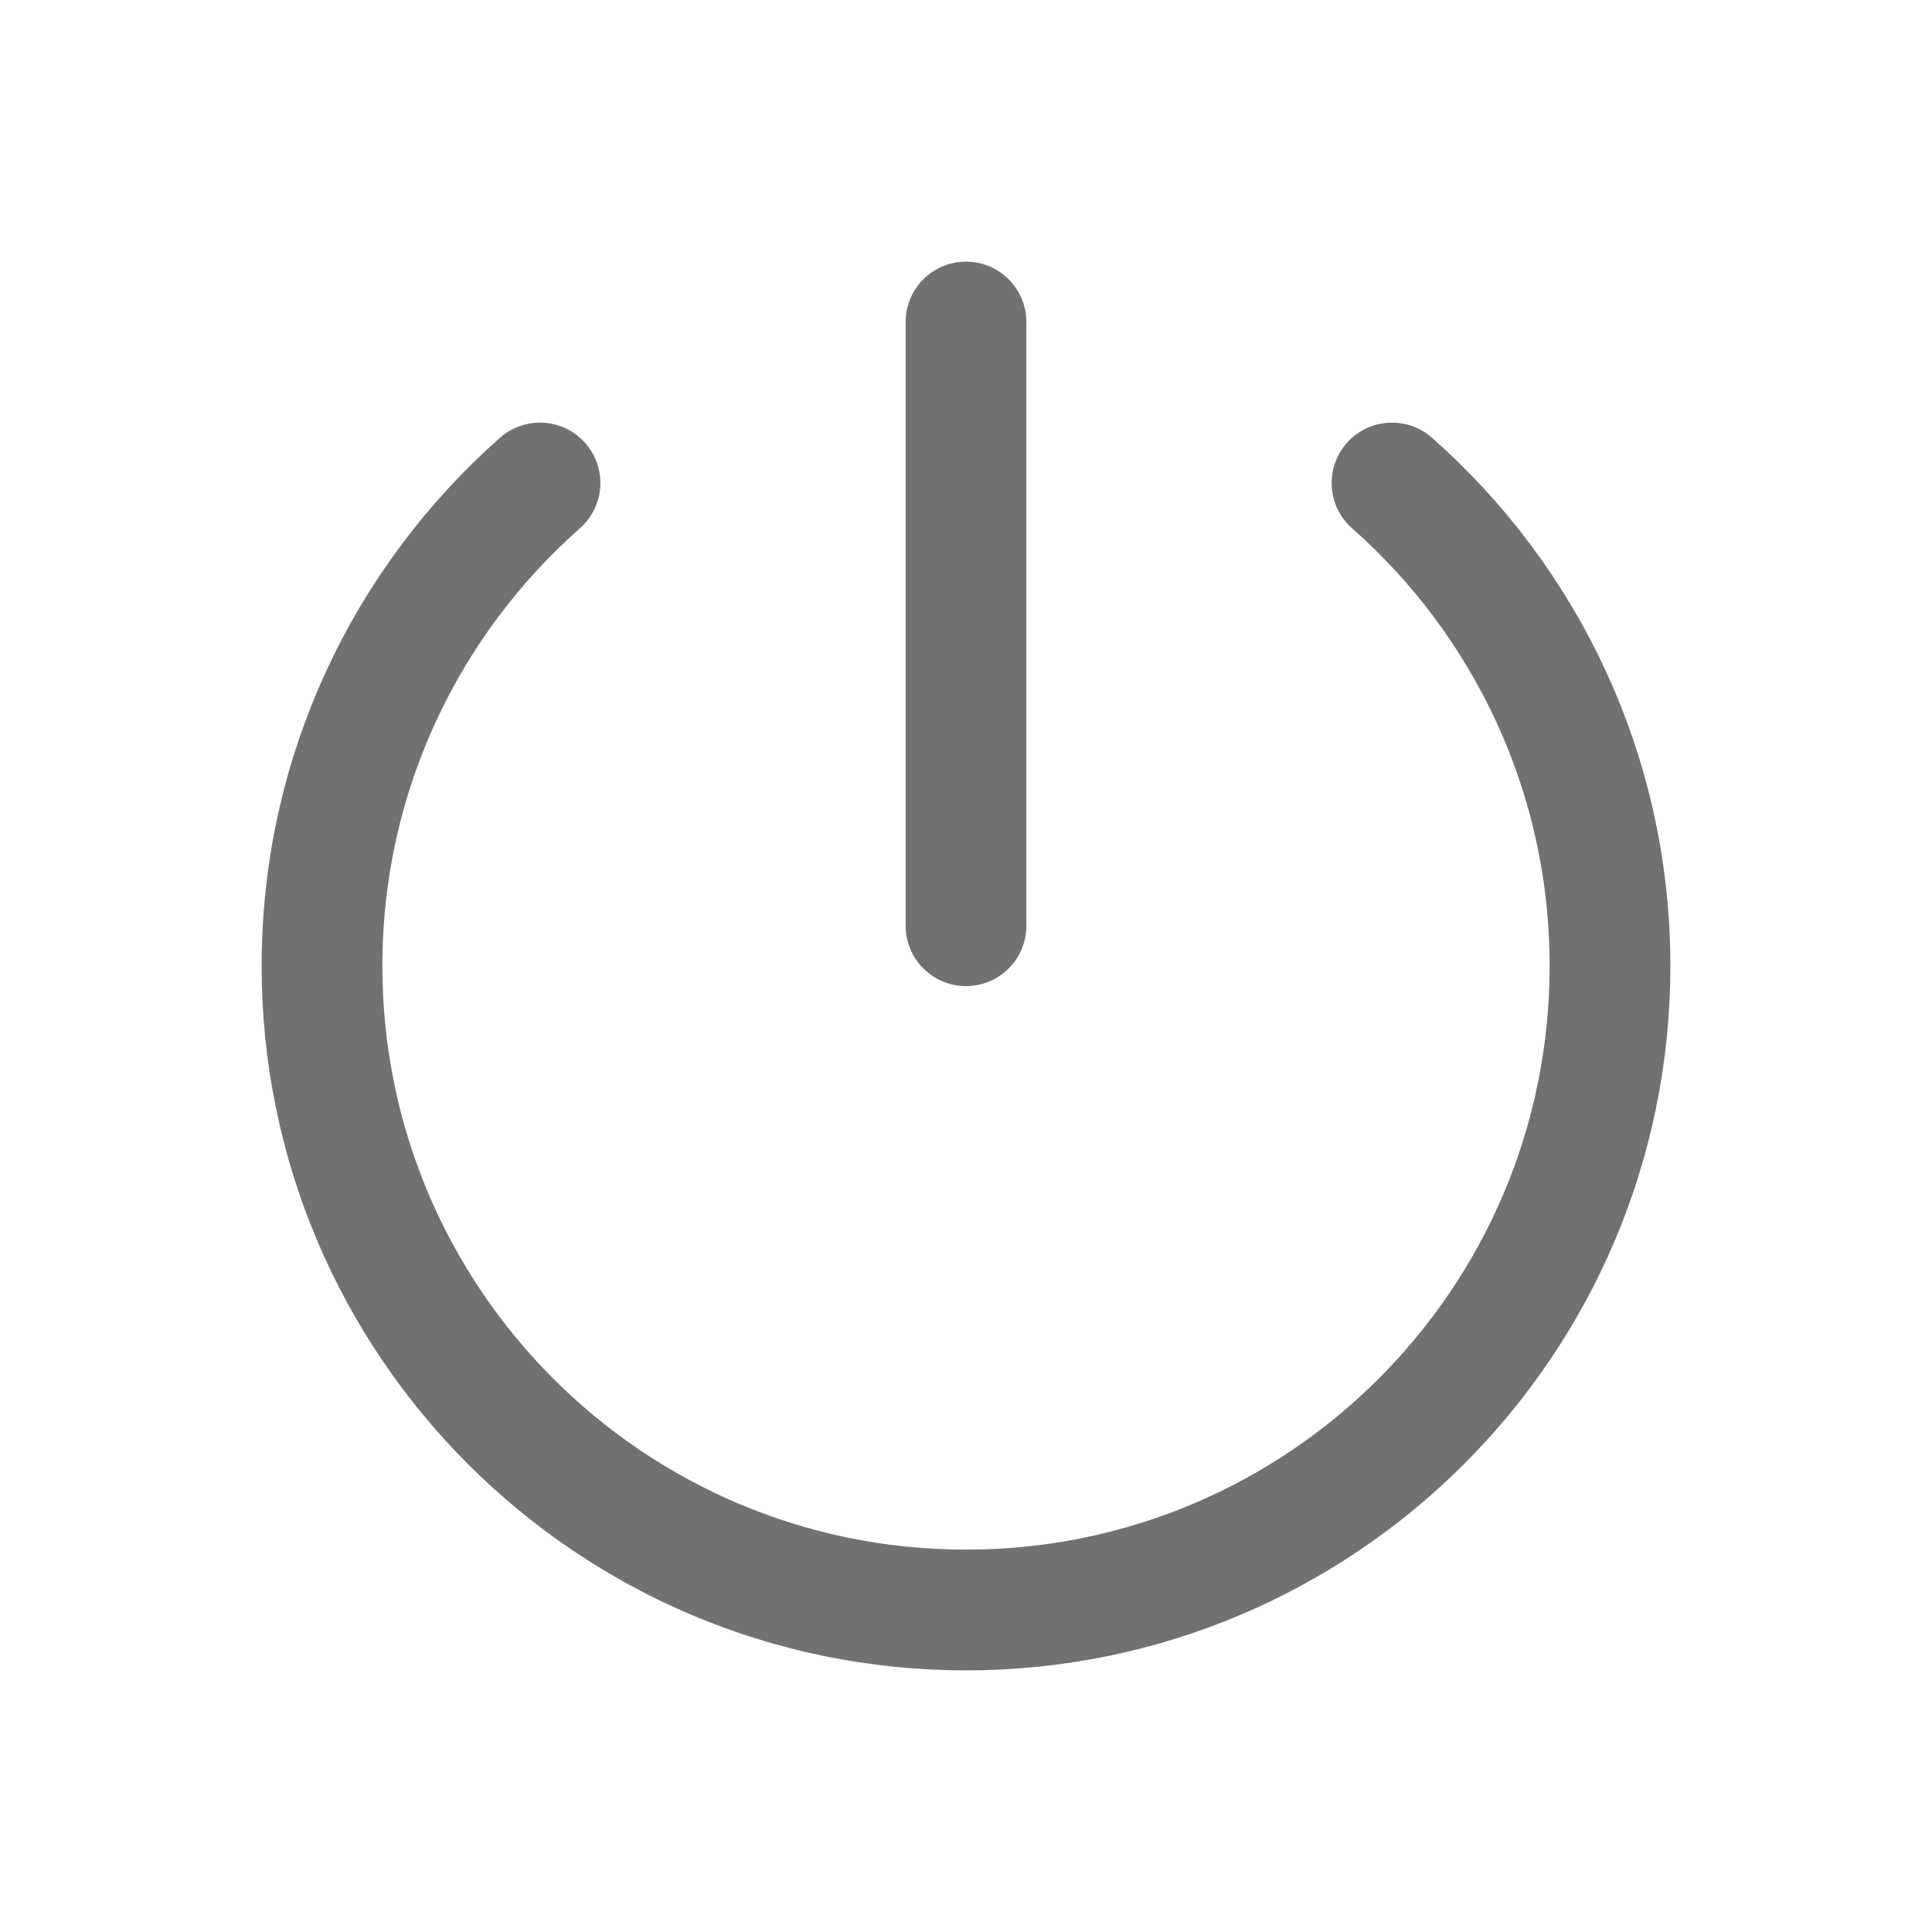 <svg width="24" height="24" viewBox="0 0 24 24" fill="none" xmlns="http://www.w3.org/2000/svg">
<path d="M12 11.5V4M6.708 6C5.048 7.466 4 9.611 4 12C4 16.418 7.582 20 12 20C16.418 20 20 16.418 20 12C20 9.611 18.953 7.466 17.292 6" stroke="#717171" stroke-width="1.5" stroke-linecap="round" stroke-linejoin="round"/>
</svg>
